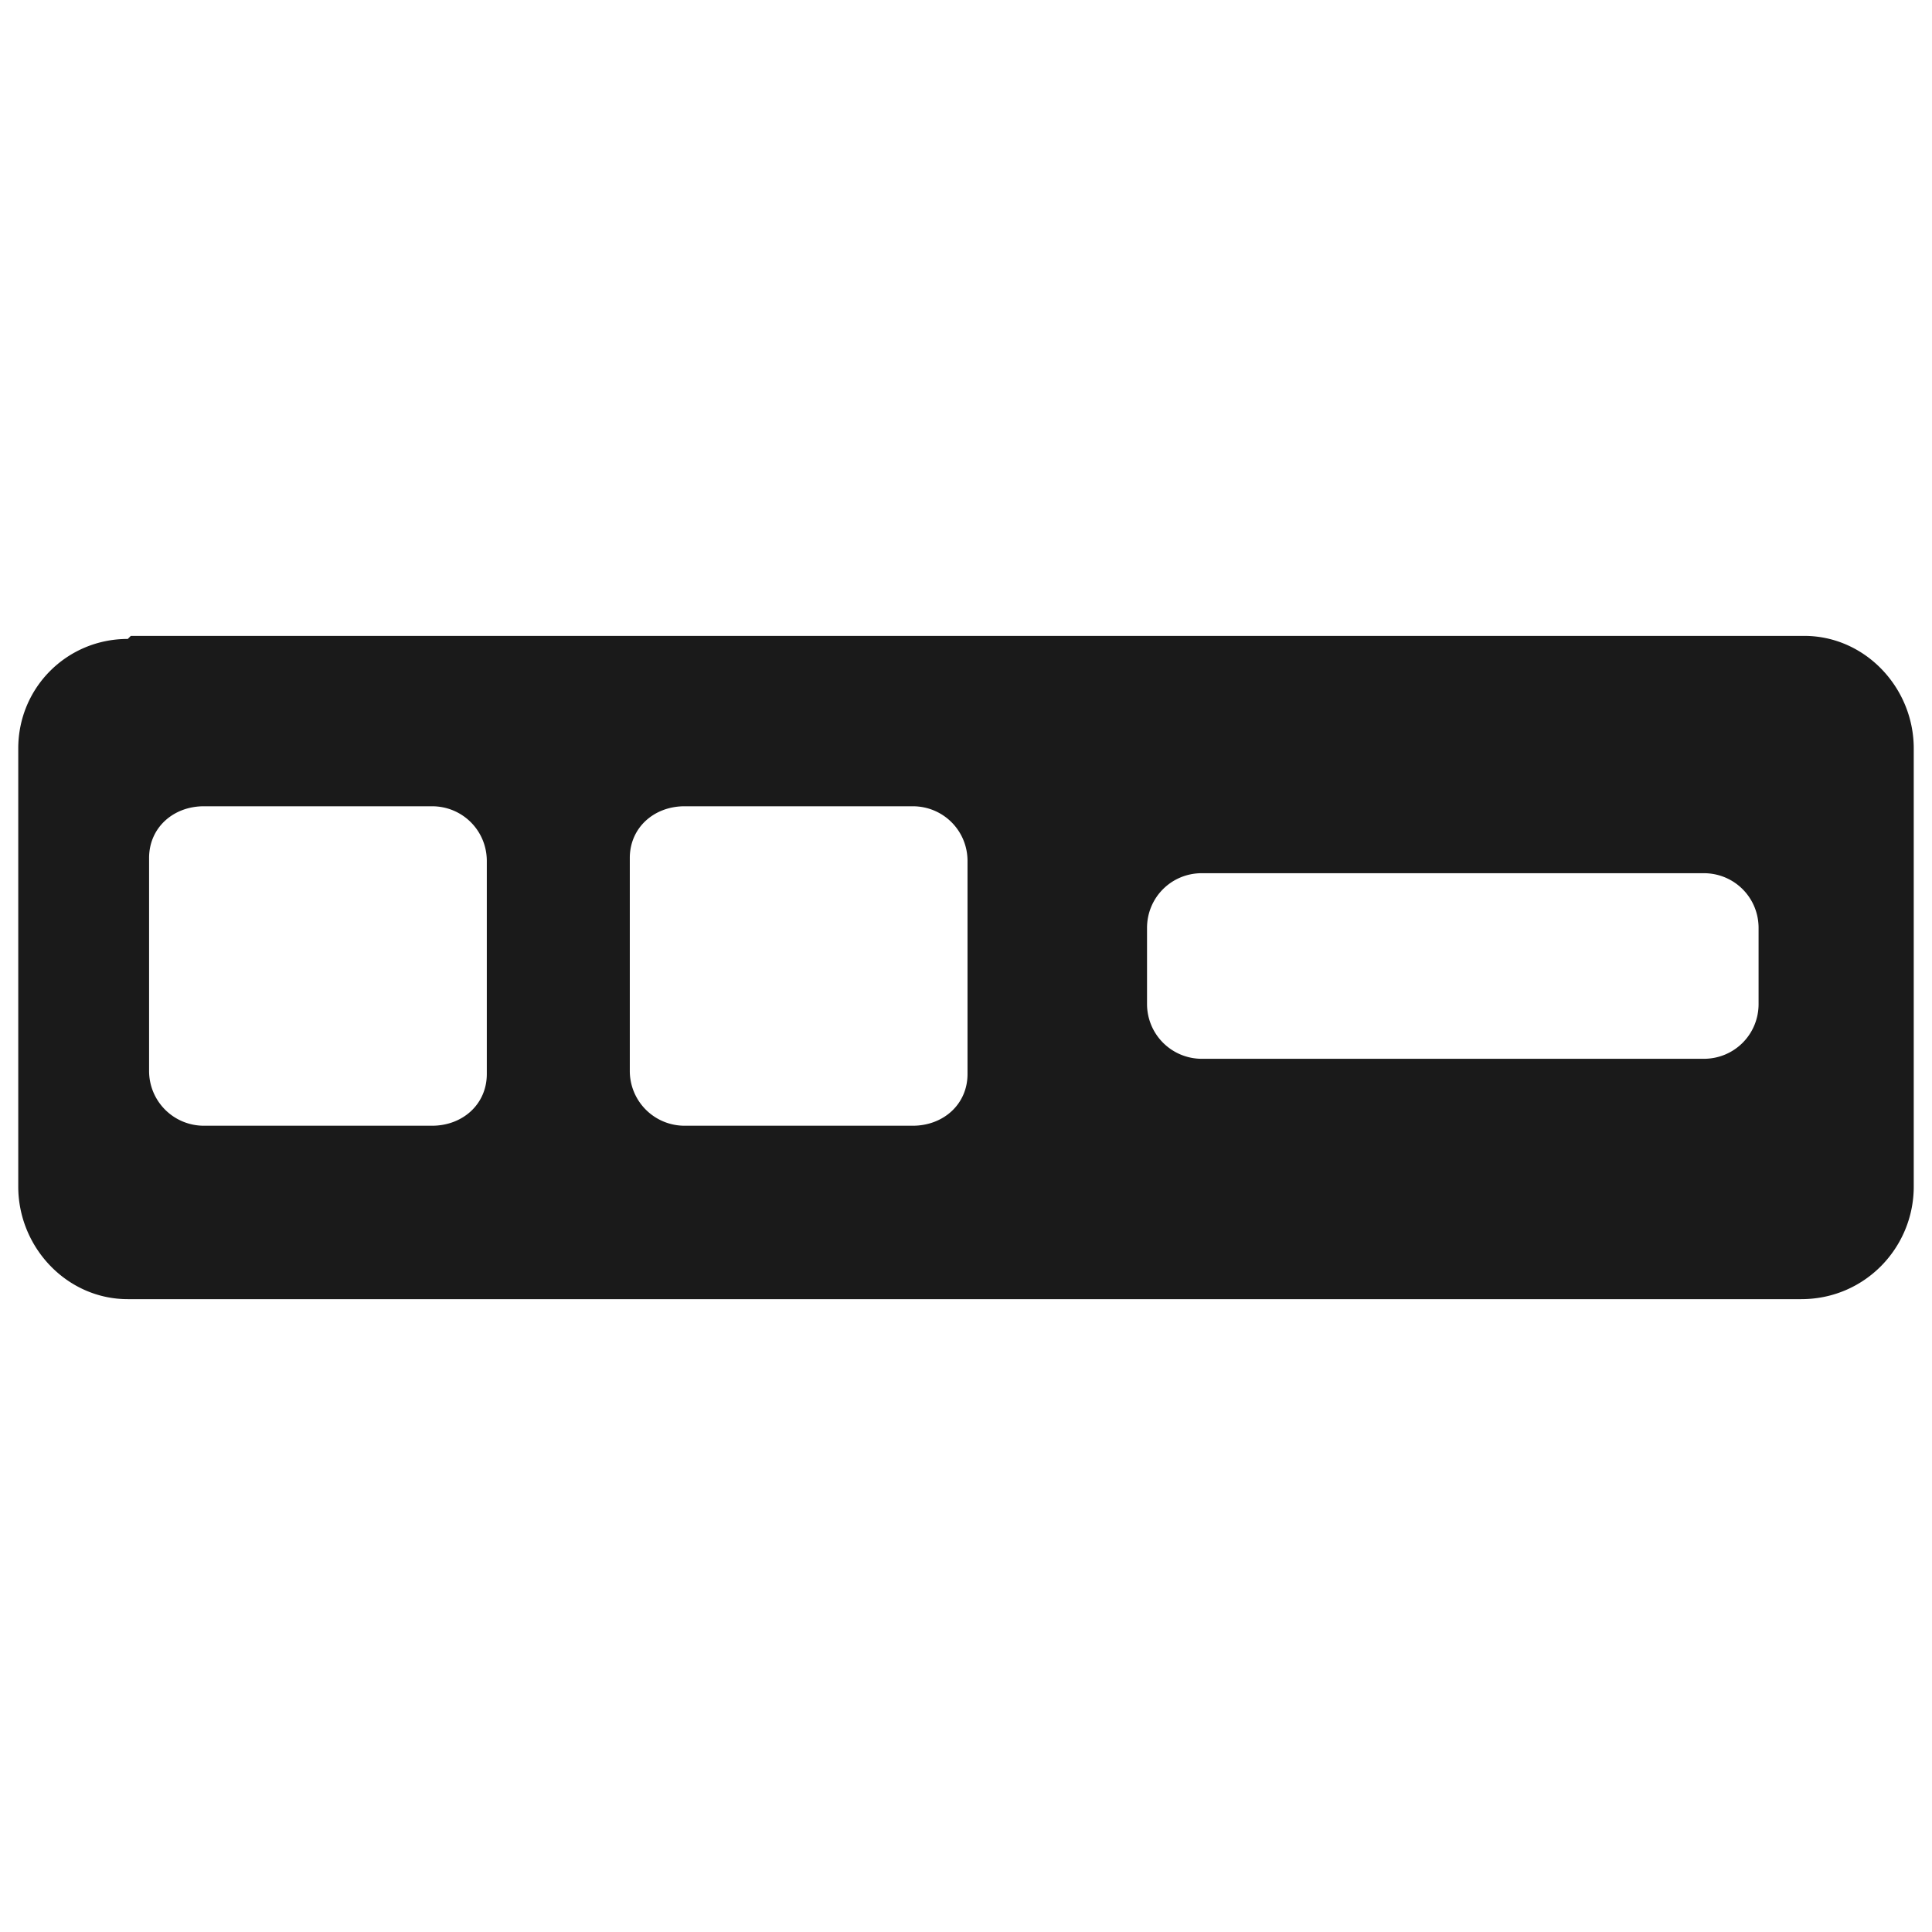 <?xml version="1.0" encoding="UTF-8" standalone="no"?>
<svg
   xmlns:dc="http://purl.org/dc/elements/1.1/"
   xmlns:cc="http://creativecommons.org/ns#"
   xmlns:rdf="http://www.w3.org/1999/02/22-rdf-syntax-ns#"
   xmlns:svg="http://www.w3.org/2000/svg"
   xmlns="http://www.w3.org/2000/svg"
   xmlns:sodipodi="http://sodipodi.sourceforge.net/DTD/sodipodi-0.dtd"
   xmlns:inkscape="http://www.inkscape.org/namespaces/inkscape"
   width="24"
   height="24"
   viewBox="0 0 6.35 6.35"
   version="1.1"
   id="svg11"
   sodipodi:docname="gnome-panel.svg"
   inkscape:version="0.92.4 (5da689c313, 2019-01-14)">
  <sodipodi:namedview
     pagecolor="#ffffff"
     bordercolor="#666666"
     borderopacity="1"
     objecttolerance="10"
     gridtolerance="10"
     guidetolerance="10"
     inkscape:pageopacity="0"
     inkscape:pageshadow="2"
     inkscape:window-width="1138"
     inkscape:window-height="480"
     id="namedview13"
     showgrid="false"
     inkscape:zoom="9.8333333"
     inkscape:cx="1.0677966"
     inkscape:cy="12"
     inkscape:window-x="0"
     inkscape:window-y="25"
     inkscape:window-maximized="0"
     inkscape:current-layer="svg11" />
  <defs
     id="defs7">
    <linearGradient
       id="a">
      <stop
         offset="0"
         id="stop2" />
      <stop
         offset="1"
         stop-opacity="0"
         id="stop4" />
    </linearGradient>
  </defs>
  <path
     d="M 0.42,2.1 C 0.22,2.1 0.06,2.26 0.06,2.46 V 3.9 c 0,0.2 0.16,0.37 0.36,0.37 h 5.5 C 6.13,4.27 6.29,4.1 6.29,3.9 V 2.46 C 6.29,2.26 6.13,2.09 5.93,2.09 h -5.5 z m 0.25,0.55 h 0.75 c 0.1,0 0.18,0.08 0.18,0.18 v 0.7 C 1.6,3.63 1.52,3.7 1.42,3.7 H 0.67 A 0.18,0.18 0 0 1 0.49,3.52 v -0.7 c 0,-0.1 0.08,-0.17 0.18,-0.17 z m 1.59,0 H 3 c 0.1,0 0.18,0.08 0.18,0.18 v 0.7 C 3.18,3.63 3.1,3.7 3,3.7 H 2.25 A 0.18,0.18 0 0 1 2.07,3.52 v -0.7 c 0,-0.1 0.08,-0.17 0.18,-0.17 z m 1.7,0.22 H 5.6 c 0.1,0 0.18,0.08 0.18,0.18 V 3.3 C 5.78,3.4 5.7,3.48 5.6,3.48 H 3.95 A 0.18,0.18 0 0 1 3.77,3.3 V 3.05 c 0,-0.1 0.08,-0.18 0.18,-0.18 z"
     id="path9"
     inkscape:connector-curvature="0"
     style="fill:#1a1a1a;fill-rule:evenodd" />
</svg>

